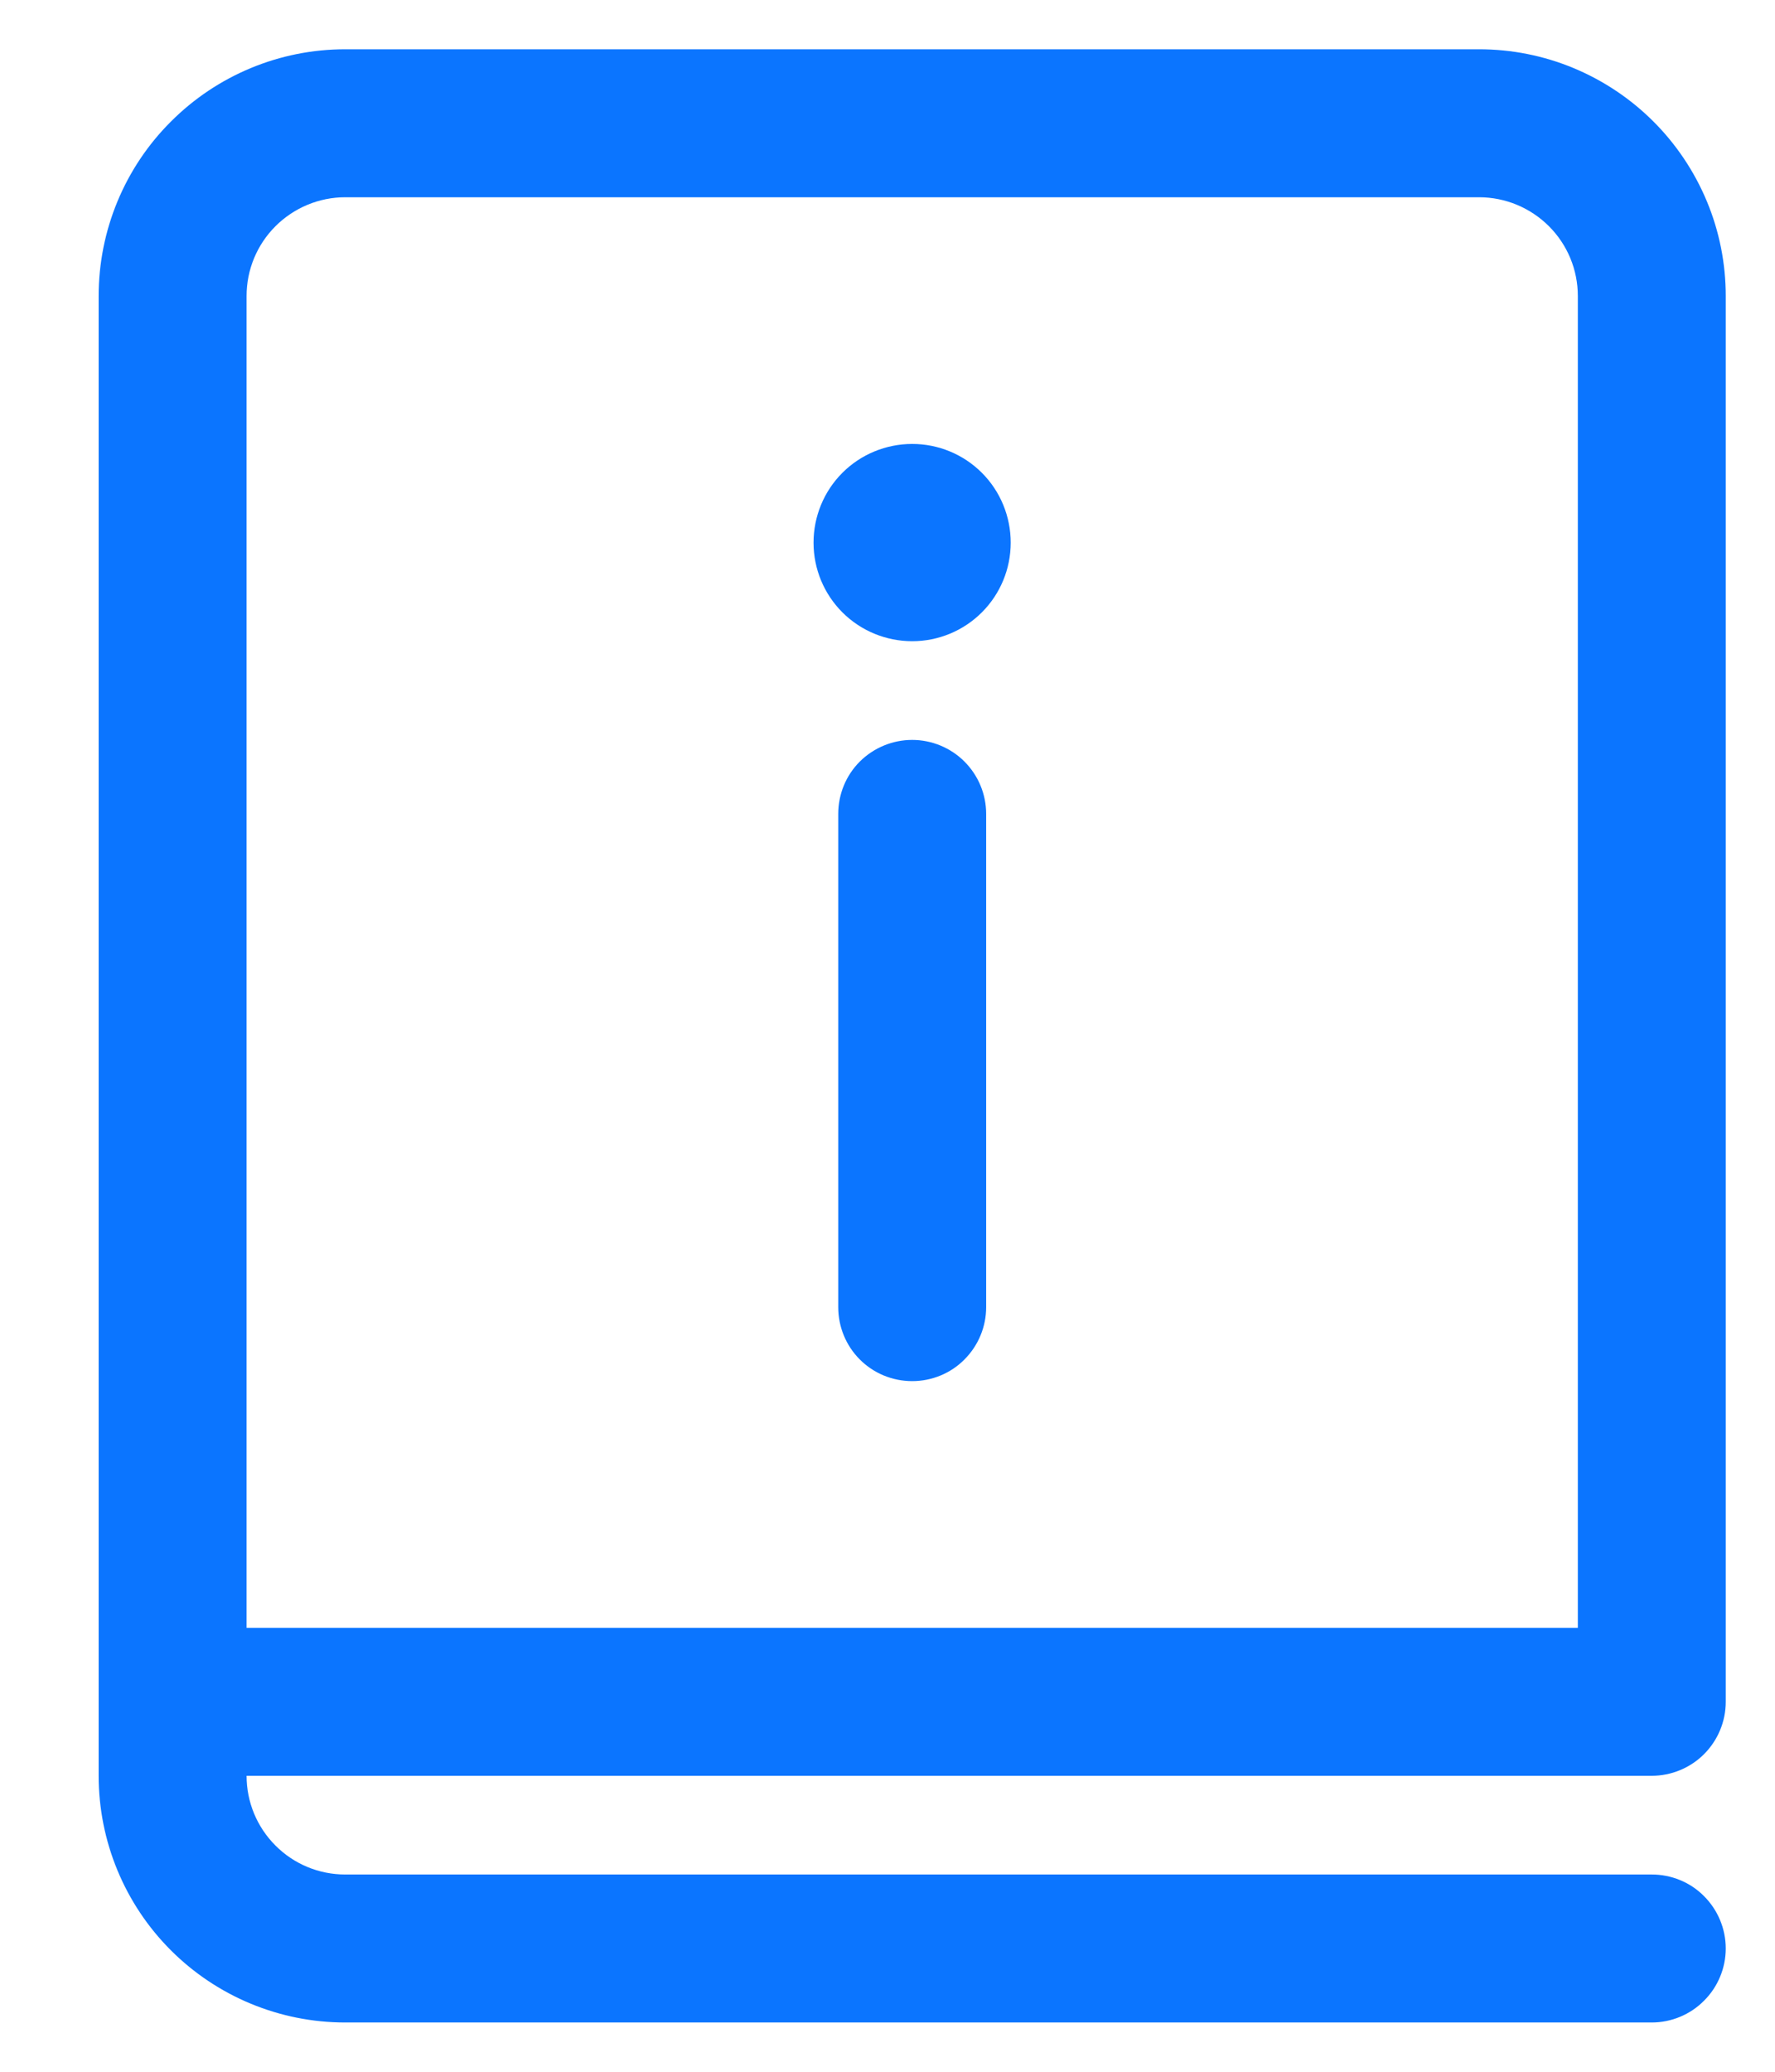 <svg width="12" height="14" viewBox="0 0 12 14" fill="none" xmlns="http://www.w3.org/2000/svg">
<path d="M6.833 3.667C6.833 3.844 6.763 4.013 6.638 4.138C6.513 4.263 6.344 4.333 6.167 4.333C5.99 4.333 5.82 4.263 5.695 4.138C5.57 4.013 5.5 3.844 5.5 3.667C5.5 3.49 5.57 3.32 5.695 3.195C5.82 3.07 5.99 3 6.167 3C6.344 3 6.513 3.07 6.638 3.195C6.763 3.32 6.833 3.49 6.833 3.667ZM5.667 5.5V8.833C5.667 8.966 5.719 9.093 5.813 9.187C5.907 9.281 6.034 9.333 6.167 9.333C6.299 9.333 6.427 9.281 6.52 9.187C6.614 9.093 6.667 8.966 6.667 8.833V5.5C6.667 5.367 6.614 5.24 6.52 5.146C6.427 5.053 6.299 5 6.167 5C6.034 5 5.907 5.053 5.813 5.146C5.719 5.24 5.667 5.367 5.667 5.5ZM0.667 2C0.667 1.558 0.842 1.134 1.155 0.822C1.467 0.509 1.891 0.333 2.333 0.333H10C10.219 0.333 10.436 0.376 10.638 0.46C10.84 0.544 11.024 0.667 11.179 0.822C11.333 0.976 11.456 1.16 11.54 1.362C11.624 1.564 11.667 1.781 11.667 2V11.5C11.667 11.633 11.614 11.76 11.52 11.854C11.427 11.947 11.299 12 11.167 12H1.667C1.667 12.177 1.737 12.346 1.862 12.471C1.987 12.597 2.157 12.667 2.333 12.667H11.167C11.299 12.667 11.427 12.719 11.52 12.813C11.614 12.907 11.667 13.034 11.667 13.167C11.667 13.299 11.614 13.427 11.52 13.52C11.427 13.614 11.299 13.667 11.167 13.667H2.333C1.891 13.667 1.467 13.491 1.155 13.179C0.842 12.866 0.667 12.442 0.667 12V2ZM10.667 11V2C10.667 1.823 10.597 1.654 10.472 1.529C10.347 1.404 10.177 1.333 10 1.333H2.333C2.157 1.333 1.987 1.404 1.862 1.529C1.737 1.654 1.667 1.823 1.667 2V11H10.667Z" fill="#0B75FF"/>
</svg>
